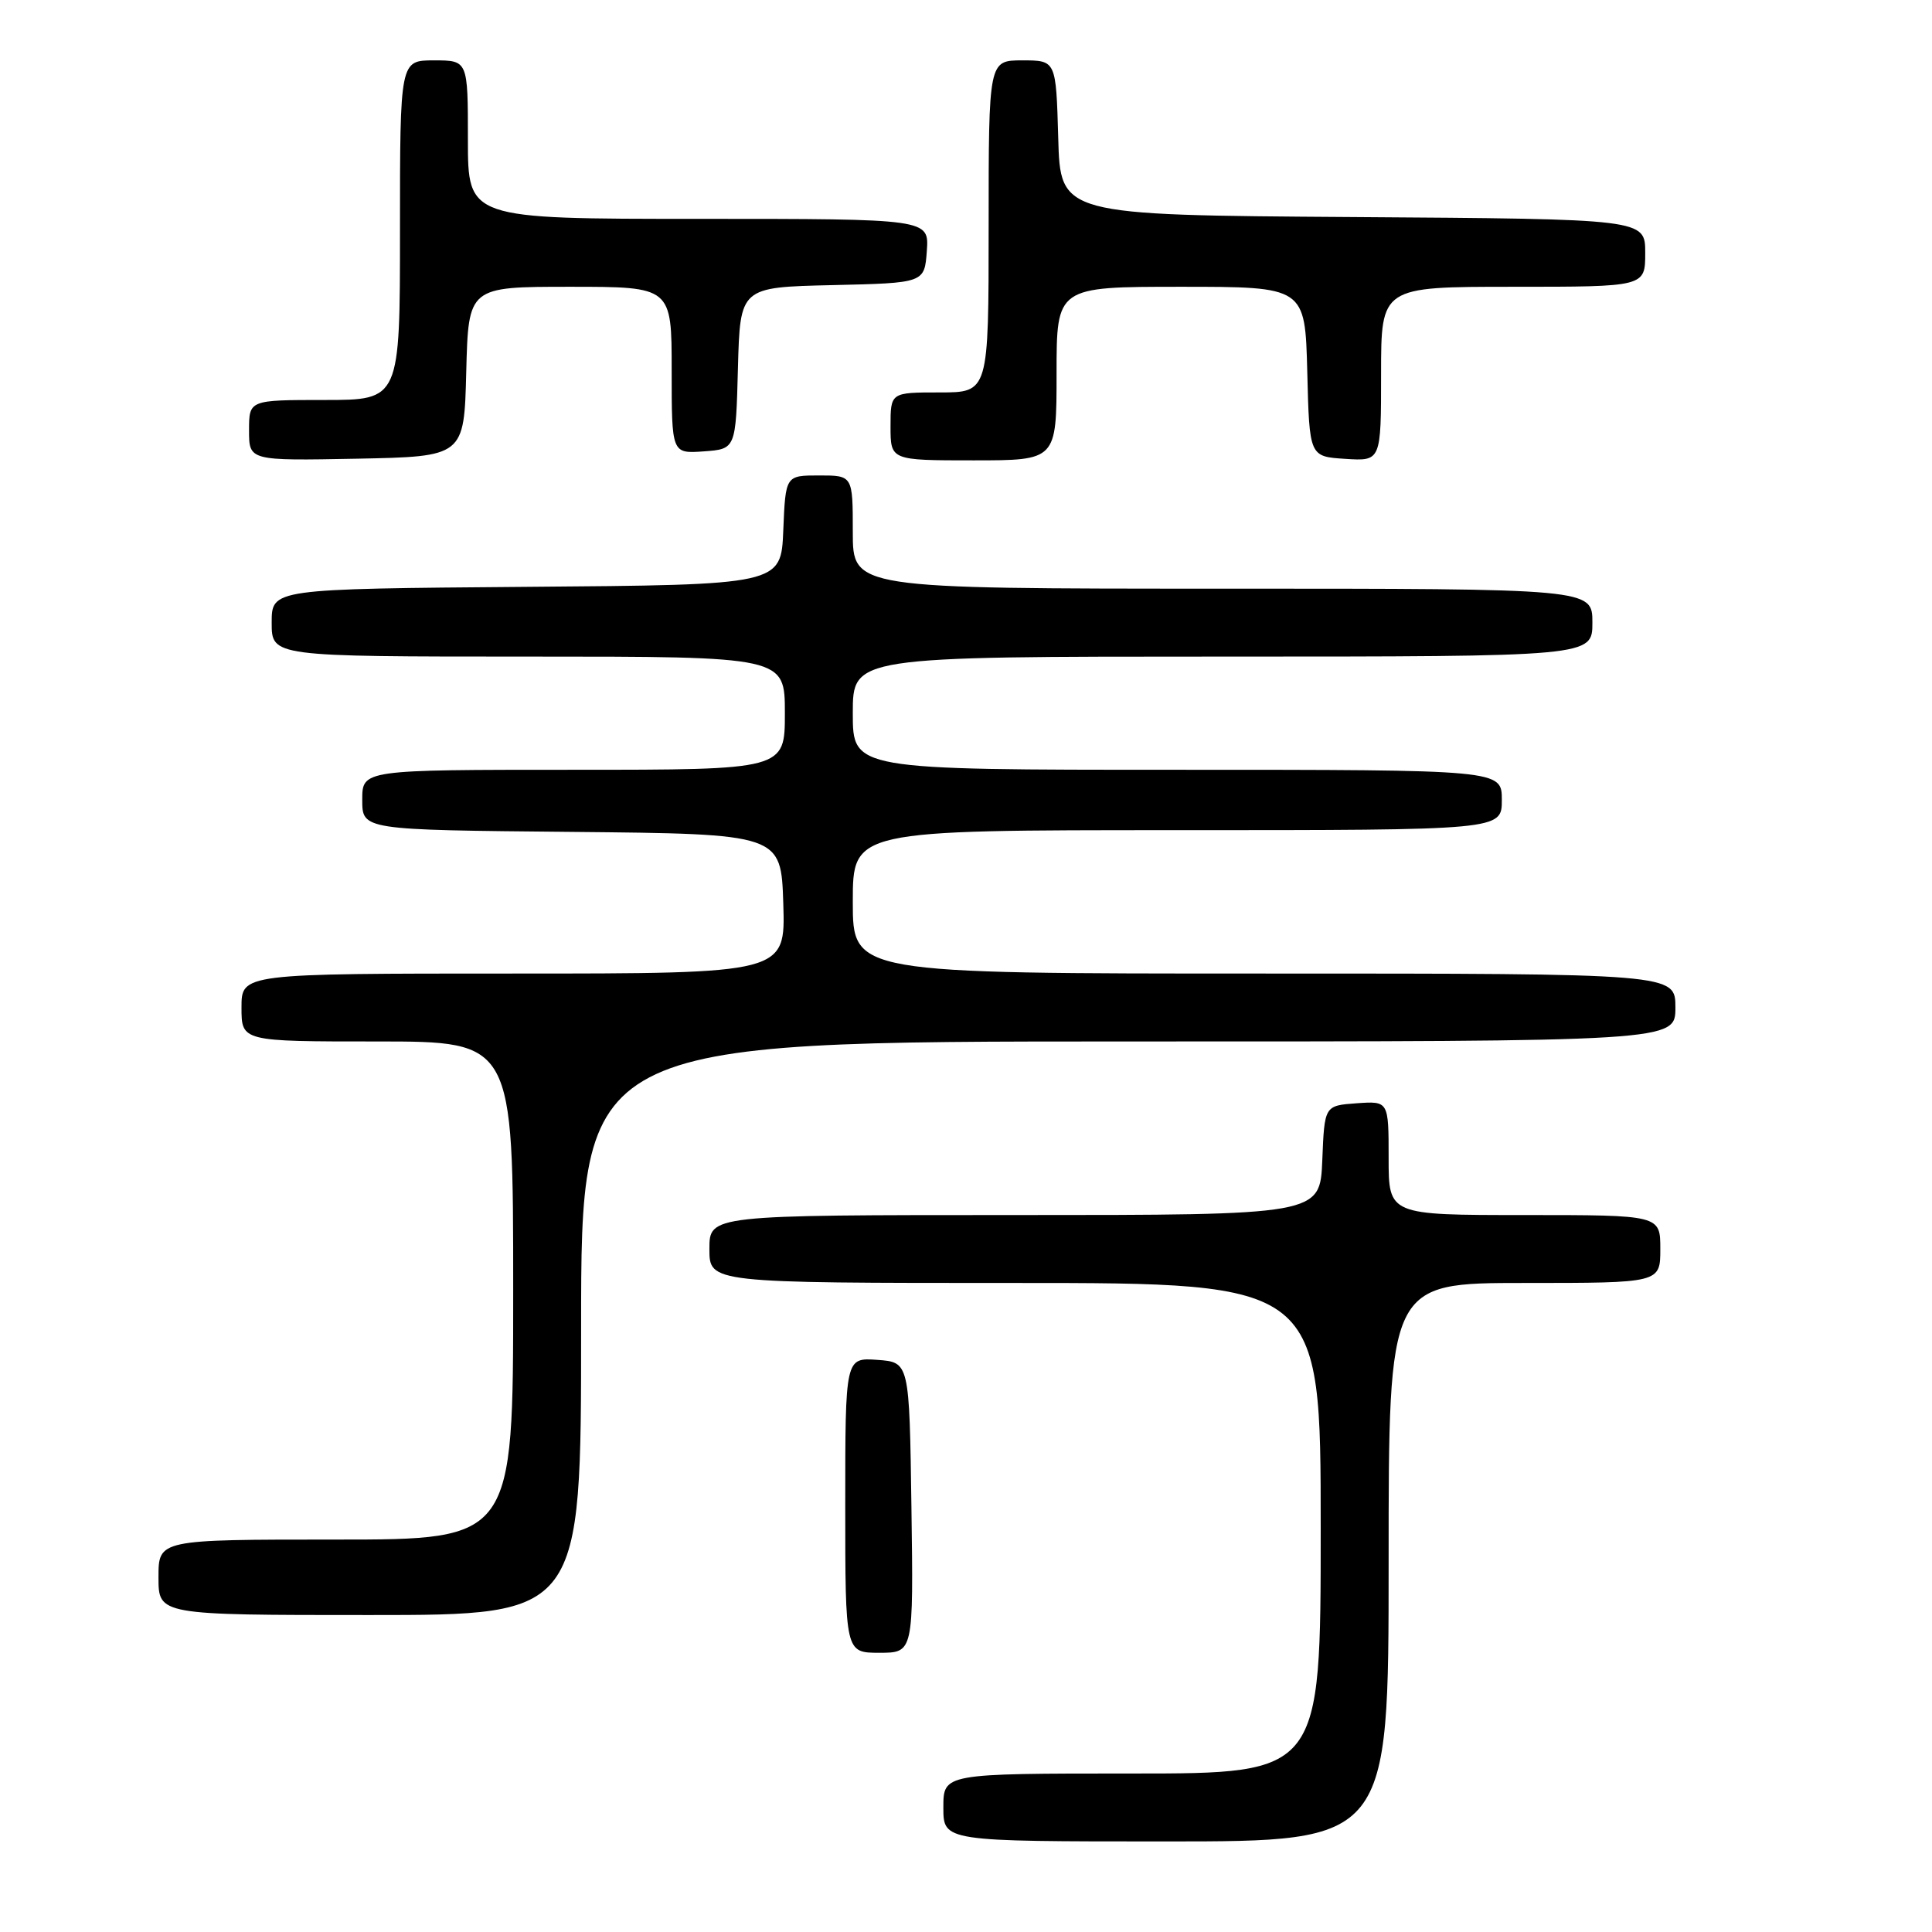 <?xml version="1.0" encoding="UTF-8" standalone="no"?>
<!DOCTYPE svg PUBLIC "-//W3C//DTD SVG 1.1//EN" "http://www.w3.org/Graphics/SVG/1.1/DTD/svg11.dtd" >
<svg xmlns="http://www.w3.org/2000/svg" xmlns:xlink="http://www.w3.org/1999/xlink" version="1.1" viewBox="0 0 256 256">
 <g >
 <path fill="currentColor"
d=" M 184.00 207.00 C 184.00 170.00 184.00 170.00 202.00 170.00 C 220.00 170.00 220.00 170.00 220.00 165.50 C 220.00 161.00 220.00 161.00 202.00 161.00 C 184.00 161.00 184.00 161.00 184.00 153.44 C 184.00 145.89 184.00 145.89 179.75 146.19 C 175.50 146.50 175.50 146.50 175.21 153.75 C 174.91 161.00 174.91 161.00 134.46 161.00 C 94.00 161.00 94.00 161.00 94.00 165.50 C 94.00 170.00 94.00 170.00 134.50 170.00 C 175.00 170.00 175.00 170.00 175.00 202.50 C 175.00 235.00 175.00 235.00 150.00 235.00 C 125.00 235.00 125.00 235.00 125.00 239.50 C 125.00 244.00 125.00 244.00 154.50 244.00 C 184.00 244.00 184.00 244.00 184.00 207.00 Z  M 120.77 199.75 C 120.50 180.50 120.50 180.50 116.25 180.19 C 112.00 179.89 112.00 179.89 112.00 199.44 C 112.00 219.00 112.00 219.00 116.52 219.00 C 121.04 219.00 121.04 219.00 120.77 199.75 Z  M 77.00 176.00 C 77.00 138.00 77.00 138.00 149.50 138.00 C 222.00 138.00 222.00 138.00 222.00 133.50 C 222.00 129.00 222.00 129.00 167.50 129.00 C 113.00 129.00 113.00 129.00 113.00 119.50 C 113.00 110.00 113.00 110.00 156.00 110.00 C 199.00 110.00 199.00 110.00 199.00 106.00 C 199.00 102.00 199.00 102.00 156.00 102.00 C 113.00 102.00 113.00 102.00 113.00 94.50 C 113.00 87.00 113.00 87.00 162.00 87.00 C 211.00 87.00 211.00 87.00 211.00 82.50 C 211.00 78.00 211.00 78.00 162.00 78.00 C 113.00 78.00 113.00 78.00 113.00 70.50 C 113.00 63.00 113.00 63.00 108.54 63.00 C 104.09 63.00 104.09 63.00 103.79 70.25 C 103.50 77.50 103.50 77.50 69.75 77.76 C 36.00 78.03 36.00 78.03 36.00 82.51 C 36.00 87.00 36.00 87.00 70.00 87.00 C 104.00 87.00 104.00 87.00 104.00 94.50 C 104.00 102.00 104.00 102.00 76.00 102.00 C 48.00 102.00 48.00 102.00 48.00 105.98 C 48.00 109.97 48.00 109.97 75.75 110.23 C 103.50 110.50 103.50 110.50 103.79 119.75 C 104.08 129.00 104.08 129.00 68.04 129.00 C 32.00 129.00 32.00 129.00 32.00 133.50 C 32.00 138.00 32.00 138.00 50.00 138.00 C 68.00 138.00 68.00 138.00 68.00 171.00 C 68.00 204.00 68.00 204.00 44.50 204.00 C 21.00 204.00 21.00 204.00 21.00 209.00 C 21.00 214.00 21.00 214.00 49.00 214.00 C 77.00 214.00 77.00 214.00 77.00 176.00 Z  M 61.78 49.25 C 62.07 38.00 62.07 38.00 75.53 38.00 C 89.00 38.00 89.00 38.00 89.00 49.06 C 89.00 60.11 89.00 60.11 93.25 59.81 C 97.50 59.50 97.50 59.50 97.78 48.78 C 98.07 38.06 98.07 38.06 110.28 37.78 C 122.50 37.50 122.50 37.50 122.81 33.25 C 123.11 29.00 123.11 29.00 92.56 29.00 C 62.00 29.00 62.00 29.00 62.00 18.50 C 62.00 8.00 62.00 8.00 57.50 8.00 C 53.00 8.00 53.00 8.00 53.00 30.50 C 53.00 53.00 53.00 53.00 43.00 53.00 C 33.00 53.00 33.00 53.00 33.00 57.03 C 33.00 61.05 33.00 61.05 47.25 60.78 C 61.50 60.50 61.50 60.50 61.78 49.25 Z  M 140.00 49.50 C 140.00 38.00 140.00 38.00 156.47 38.00 C 172.93 38.00 172.93 38.00 173.22 49.25 C 173.50 60.50 173.50 60.50 178.25 60.80 C 183.00 61.11 183.00 61.11 183.00 49.55 C 183.00 38.00 183.00 38.00 200.50 38.00 C 218.00 38.00 218.00 38.00 218.00 33.51 C 218.00 29.02 218.00 29.02 179.25 28.76 C 140.50 28.50 140.50 28.50 140.22 18.25 C 139.93 8.00 139.93 8.00 135.47 8.00 C 131.00 8.00 131.00 8.00 131.00 30.00 C 131.00 52.00 131.00 52.00 124.50 52.00 C 118.00 52.00 118.00 52.00 118.00 56.50 C 118.00 61.00 118.00 61.00 129.00 61.00 C 140.00 61.00 140.00 61.00 140.00 49.50 Z "/>
</g>
</svg>
